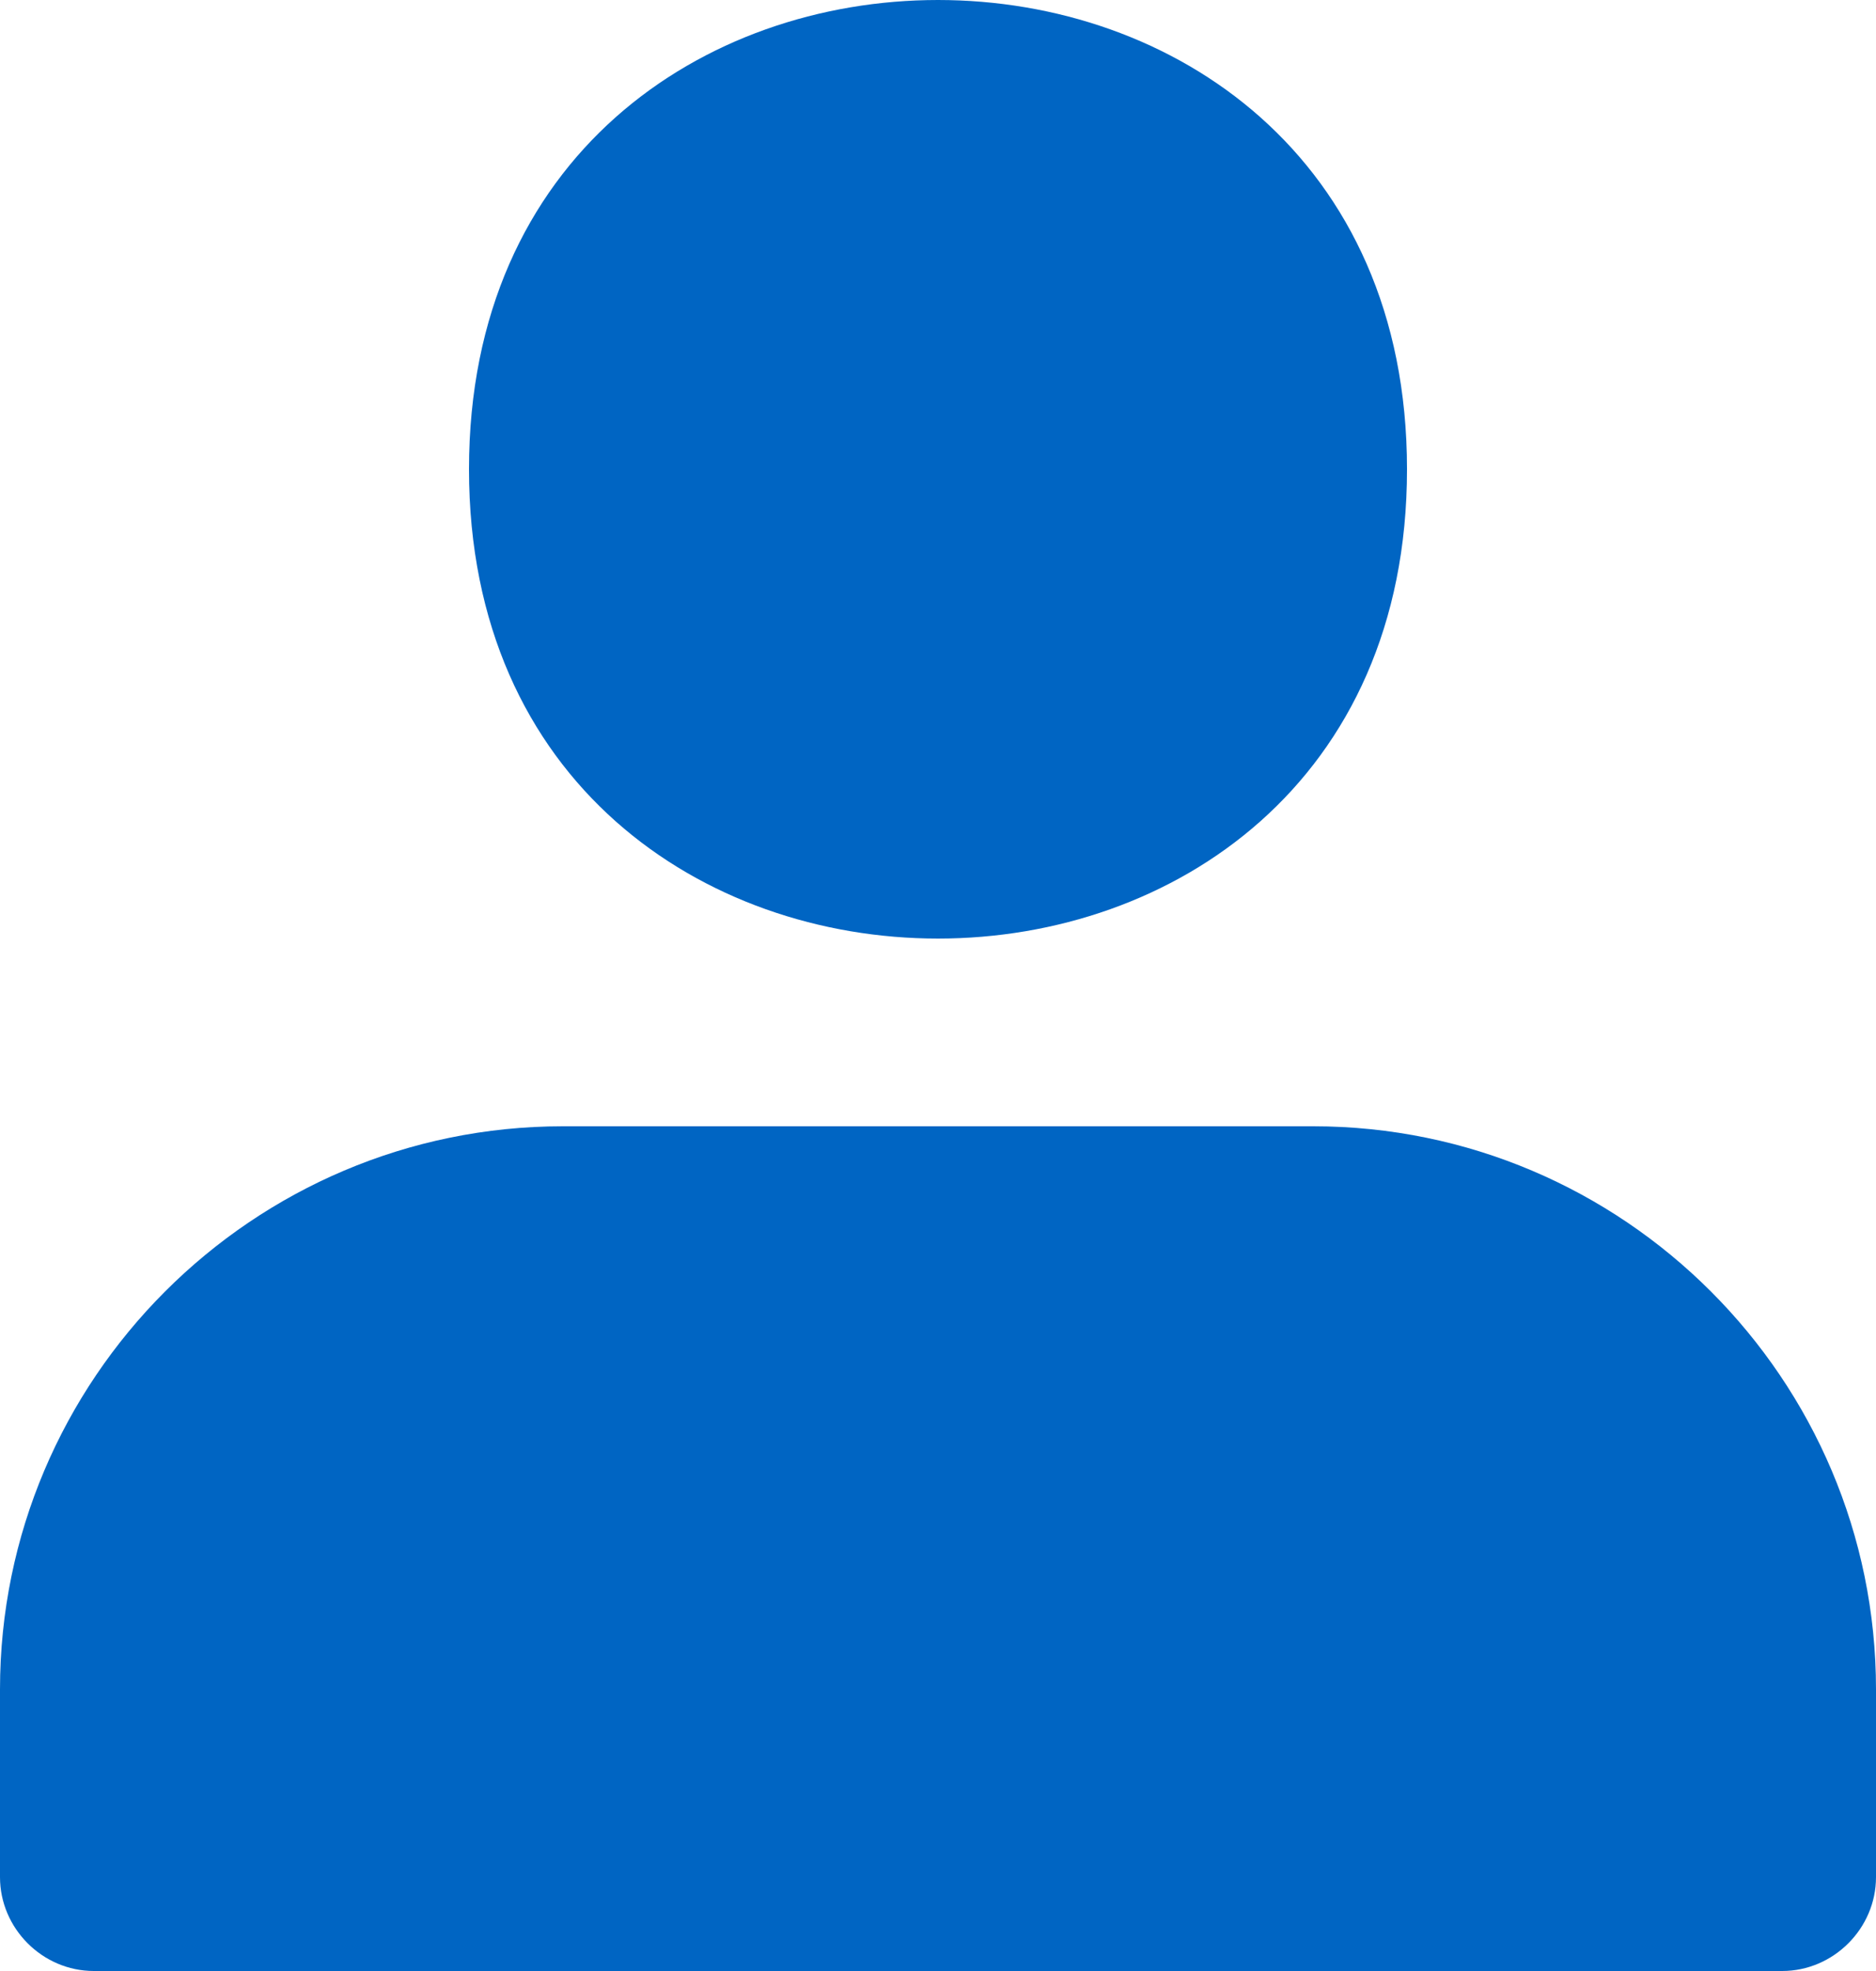 <?xml version="1.0" encoding="utf-8"?>
<!-- Generator: Adobe Illustrator 26.0.3, SVG Export Plug-In . SVG Version: 6.00 Build 0)  -->
<svg version="1.1" id="레이어_1" xmlns="http://www.w3.org/2000/svg" xmlns:xlink="http://www.w3.org/1999/xlink" x="0px"
     y="0px" viewBox="0 0 15 15.75" style="enable-background:new 0 0 15 15.75;" xml:space="preserve">
<style type="text/css">
	.st0{fill:#0065C3;}
</style>
    <path class="st0" d="M11.25,3.75c0,5-7.5,5-7.5,0S11.25-1.25,11.25,3.75"/>
    <path class="st0" d="M15,13.5V15c0,0.41-0.34,0.75-0.75,0.75H0.75C0.34,15.75,0,15.41,0,15v-1.5C0,11.02,2.02,9,4.5,9h6
	C12.98,9,15,11.02,15,13.5z"/>
</svg>
